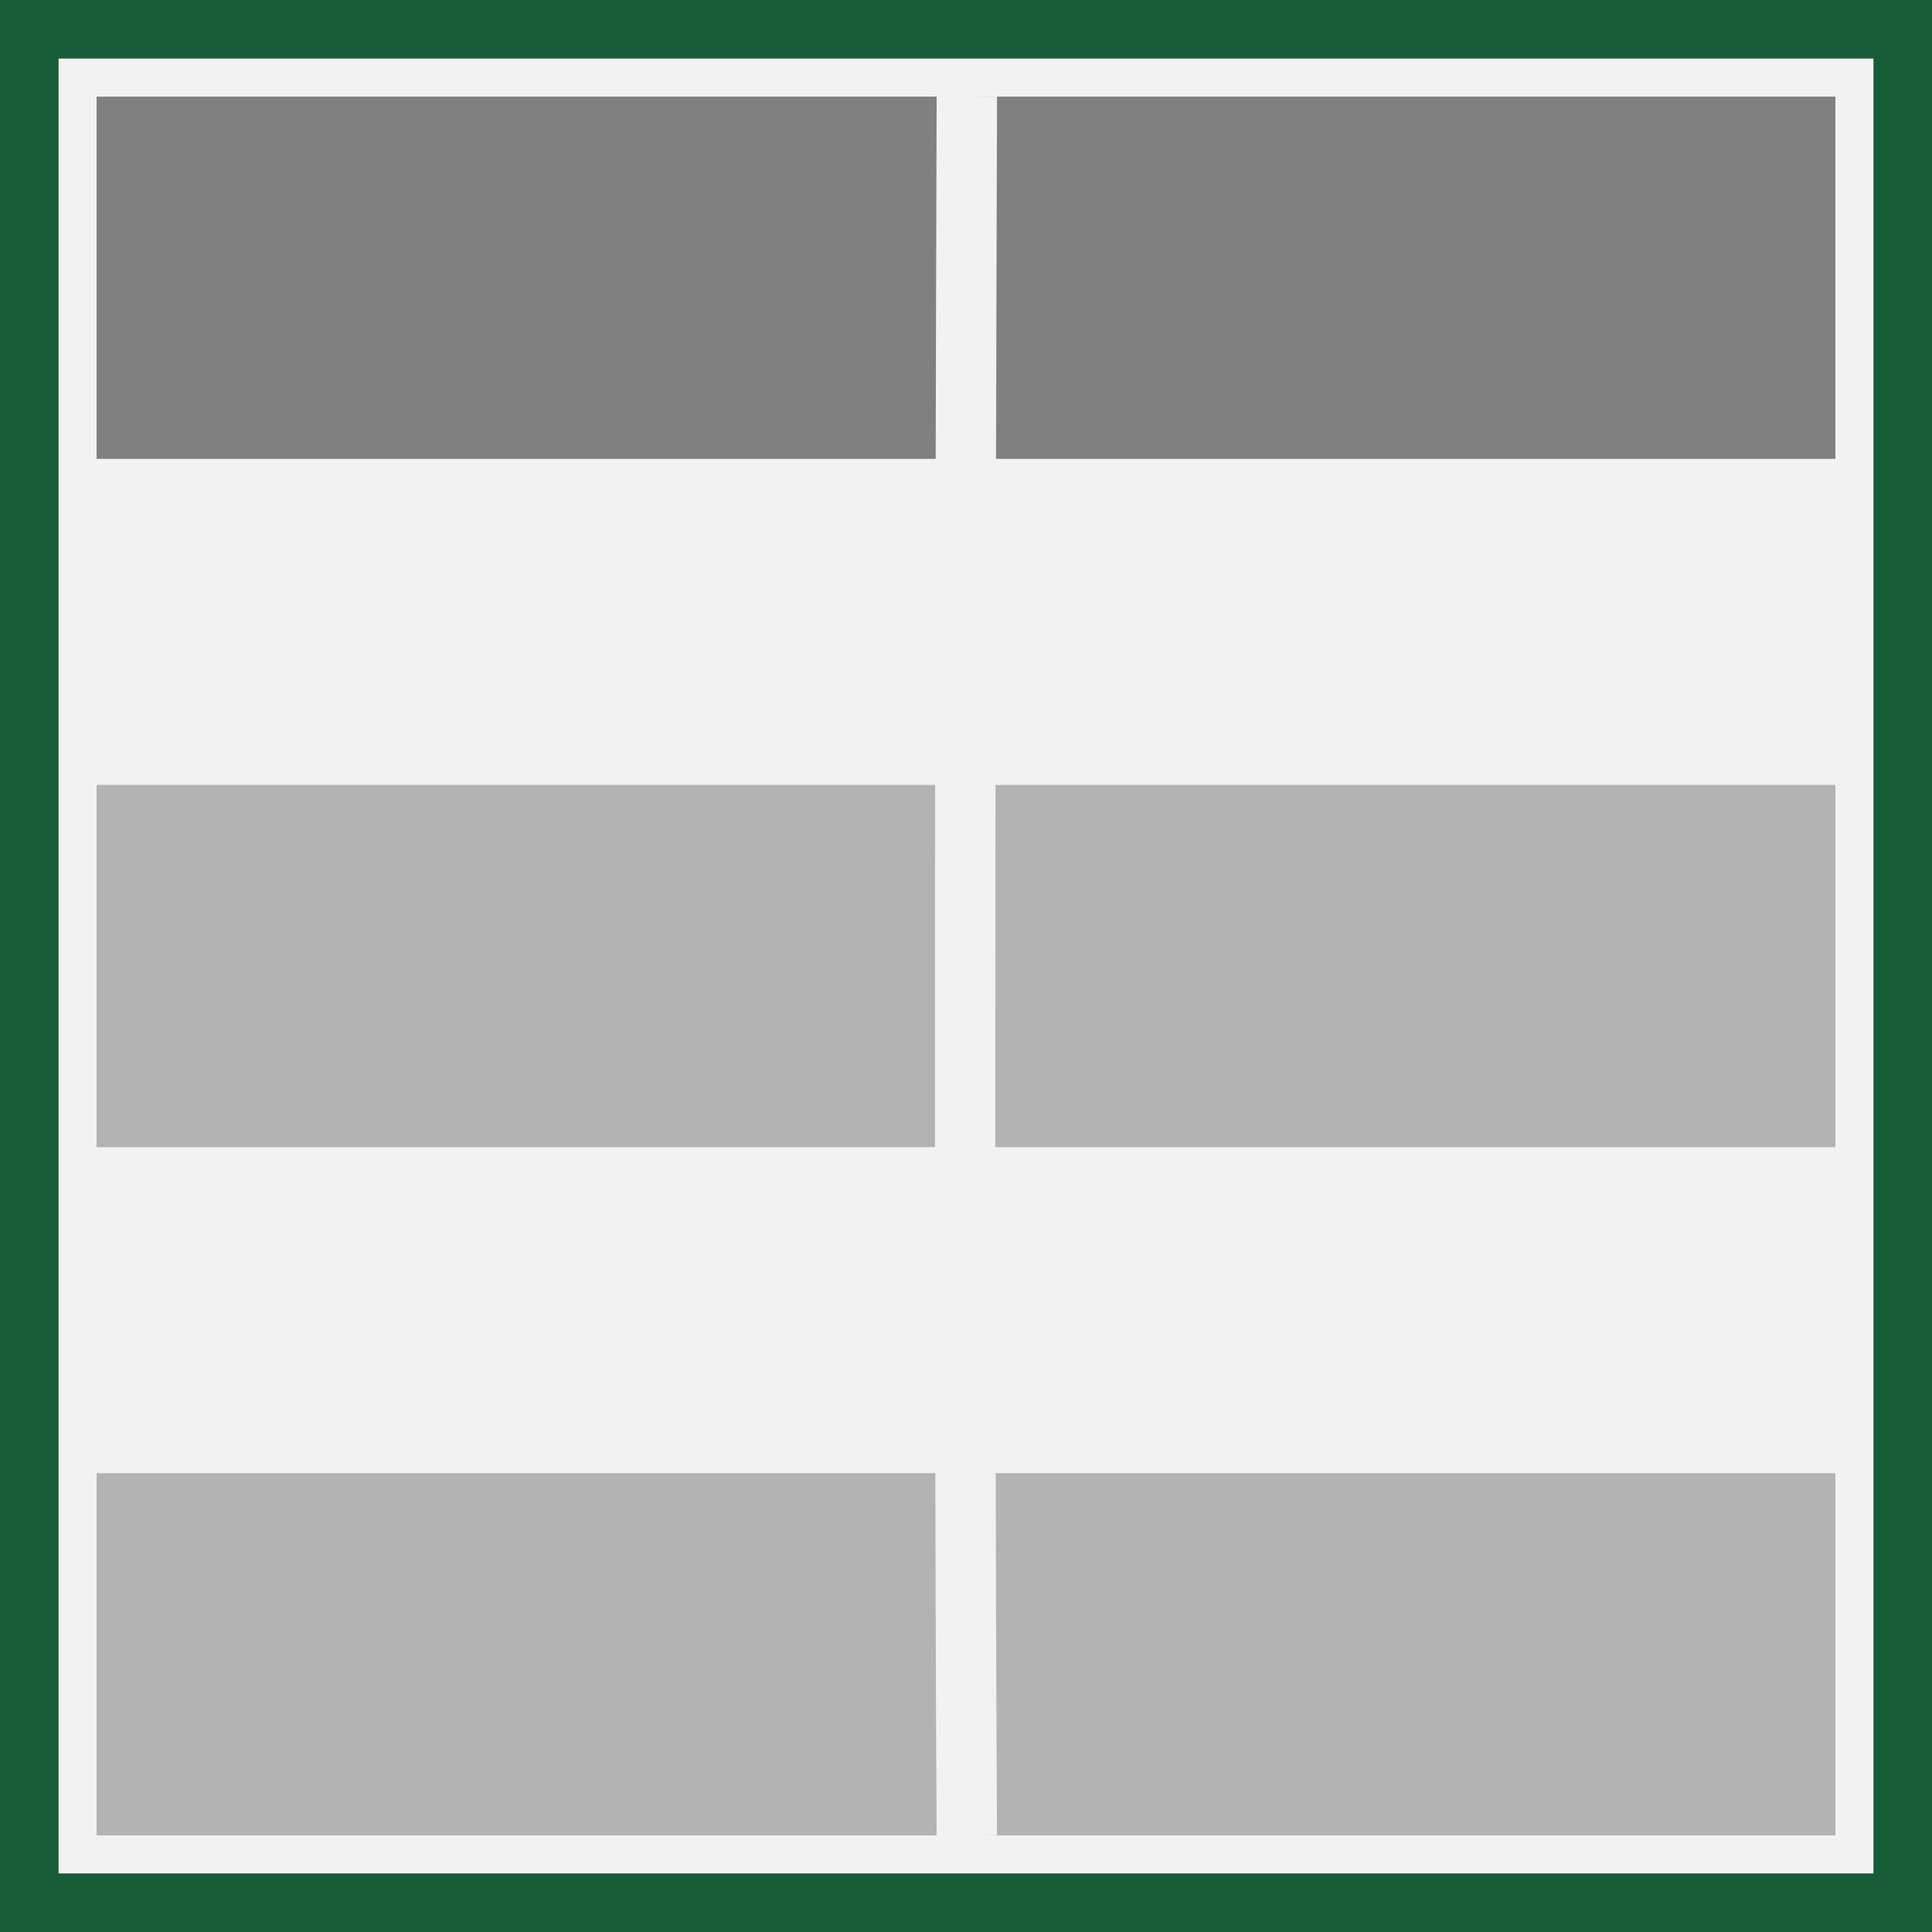 <?xml version="1.0" encoding="UTF-8" standalone="no"?>
<svg
   inkscape:export-ydpi="96"
   inkscape:export-xdpi="96"
   inkscape:export-filename="E:\InfoProyectos\htdocs\msprojects\excliqliterepo\project-dev\assets\ribbonimages\finals\eql_img_v1.1.1\eqcon\sim-tablegreyeq32.png"
   inkscape:version="1.1 (c68e22c387, 2021-05-23)"
   height="32"
   width="32"
   sodipodi:docname="sim-tablegreyeq32.svg"
   xml:space="preserve"
   viewBox="-157 248 32 32"
   y="0px"
   x="0px"
   id="Capa_1"
   version="1.1"
   xmlns:inkscape="http://www.inkscape.org/namespaces/inkscape"
   xmlns:sodipodi="http://sodipodi.sourceforge.net/DTD/sodipodi-0.dtd"
   xmlns="http://www.w3.org/2000/svg"
   xmlns:svg="http://www.w3.org/2000/svg"
   xmlns:rdf="http://www.w3.org/1999/02/22-rdf-syntax-ns#"
   xmlns:cc="http://creativecommons.org/ns#"
   xmlns:dc="http://purl.org/dc/elements/1.1/"><rect x="-157" y="248" width="32" height="32" fill="#333333" stroke="none"/><defs
   id="defs2623">
	
	
	
	
	
	
</defs><sodipodi:namedview
   inkscape:guide-bbox="true"
   showguides="true"
   inkscape:document-rotation="0"
   inkscape:current-layer="g837"
   inkscape:window-maximized="1"
   inkscape:window-y="-9"
   inkscape:window-x="-9"
   inkscape:cy="16.342642"
   inkscape:cx="14.297002"
   inkscape:zoom="22.242426"
   inkscape:pagecheckerboard="true"
   showgrid="false"
   id="namedview2621"
   inkscape:window-height="1013"
   inkscape:window-width="1920"
   inkscape:pageshadow="2"
   inkscape:pageopacity="0"
   guidetolerance="10"
   gridtolerance="10"
   objecttolerance="10"
   borderopacity="1"
   bordercolor="#666666"
   pagecolor="#ffffff"><sodipodi:guide
     id="guide20"
     orientation="0,-1"
     position="19.567,29.086" /><sodipodi:guide
     id="guide22"
     orientation="1,0"
     position="9.789,31.473" /></sodipodi:namedview>
<style
   id="style2604"
   type="text/css">
	.st0{fill:#683A23;}
	.st1{fill:#139B13;}
	.st2{fill:#F78803;}
</style>

<g
   sodipodi:insensitive="true"
   style="display:none"
   inkscape:label="Layer 5"
   id="layer5"
   inkscape:groupmode="layer"><rect
     y="248.485"
     x="-156.515"
     height="31.03"
     width="31.03"
     id="rect4880"
     style="display:inline;fill:#f2f2f2;fill-opacity:1;stroke:#00aa00;stroke-width:0.97;stroke-linecap:butt;stroke-linejoin:miter;stroke-miterlimit:4;stroke-dasharray:none;stroke-opacity:1" /></g><g
   sodipodi:insensitive="true"
   style="display:none"
   inkscape:label="Layer 6"
   id="layer6"
   inkscape:groupmode="layer">




<rect
   y="249.6"
   x="-155.4"
   height="6"
   width="28.8"
   id="rect33"
   style="display:inline;fill:#808080;stroke-width:28.631;stroke-linecap:round;stroke-linejoin:round" /><rect
   style="display:inline;fill:#b3b3b3;stroke-width:28.631;stroke-linecap:round;stroke-linejoin:round"
   id="rect64"
   width="28.8"
   height="6"
   x="-155.4"
   y="261" /><rect
   y="272.4"
   x="-155.4"
   height="6"
   width="28.8"
   id="rect66"
   style="display:inline;fill:#b3b3b3;stroke-width:28.631;stroke-linecap:round;stroke-linejoin:round" /></g><g
   inkscape:groupmode="layer"
   id="layer2"
   inkscape:label="Layer 2"
   style="display:none"
   sodipodi:insensitive="true"><g
     style="display:inline;fill:#f2f2f2"
     id="g924"><g
       style="opacity:1;fill:#f2f2f2"
       id="g956"><path
         id="path958"
         d="m -140.986,249.6 c -0.064,19.997 0,28.8 0,28.8"
         style="color:#000000;font-style:normal;font-variant:normal;font-weight:normal;font-stretch:normal;font-size:medium;line-height:normal;font-family:sans-serif;font-variant-ligatures:normal;font-variant-position:normal;font-variant-caps:normal;font-variant-numeric:normal;font-variant-alternates:normal;font-variant-east-asian:normal;font-feature-settings:normal;font-variation-settings:normal;text-indent:0;text-align:start;text-decoration:none;text-decoration-line:none;text-decoration-style:solid;text-decoration-color:#000000;letter-spacing:normal;word-spacing:normal;text-transform:none;writing-mode:lr-tb;direction:ltr;text-orientation:mixed;dominant-baseline:auto;baseline-shift:baseline;text-anchor:start;white-space:normal;shape-padding:0;shape-margin:0;inline-size:0;clip-rule:nonzero;display:inline;overflow:visible;visibility:visible;isolation:auto;mix-blend-mode:normal;color-interpolation:sRGB;color-interpolation-filters:linearRGB;solid-color:#000000;solid-opacity:1;vector-effect:none;fill:#f2f2f2;fill-opacity:1;fill-rule:nonzero;stroke:none;stroke-width:1;stroke-linecap:butt;stroke-linejoin:round;stroke-miterlimit:4;stroke-dasharray:none;stroke-dashoffset:0;stroke-opacity:1;color-rendering:auto;image-rendering:auto;shape-rendering:auto;text-rendering:auto;enable-background:accumulate;stop-color:#000000;stop-opacity:1" /><path
         id="path960"
         d="m -141.486,249.598 c -0.064,19.998 0,28.807 0,28.807 l 1,-0.008 c 0,0 -0.064,-8.8 0,-28.795 z"
         style="color:#000000;font-style:normal;font-variant:normal;font-weight:normal;font-stretch:normal;font-size:medium;line-height:normal;font-family:sans-serif;font-variant-ligatures:normal;font-variant-position:normal;font-variant-caps:normal;font-variant-numeric:normal;font-variant-alternates:normal;font-variant-east-asian:normal;font-feature-settings:normal;font-variation-settings:normal;text-indent:0;text-align:start;text-decoration:none;text-decoration-line:none;text-decoration-style:solid;text-decoration-color:#000000;letter-spacing:normal;word-spacing:normal;text-transform:none;writing-mode:lr-tb;direction:ltr;text-orientation:mixed;dominant-baseline:auto;baseline-shift:baseline;text-anchor:start;white-space:normal;shape-padding:0;shape-margin:0;inline-size:0;clip-rule:nonzero;display:inline;overflow:visible;visibility:visible;isolation:auto;mix-blend-mode:normal;color-interpolation:sRGB;color-interpolation-filters:linearRGB;solid-color:#000000;solid-opacity:1;vector-effect:none;fill:#f2f2f2;fill-opacity:1;fill-rule:nonzero;stroke:none;stroke-width:1;stroke-linecap:butt;stroke-linejoin:round;stroke-miterlimit:4;stroke-dasharray:none;stroke-dashoffset:0;stroke-opacity:1;color-rendering:auto;image-rendering:auto;shape-rendering:auto;text-rendering:auto;enable-background:accumulate;stop-color:#000000;stop-opacity:1" /></g></g></g><g
   style="display:inline"
   inkscape:label="bkg"
   id="g837"
   inkscape:groupmode="layer"
   sodipodi:insensitive="true"><rect
     y="248.485"
     x="-156.515"
     height="31.03"
     width="31.03"
     id="rect835"
     style="display:inline;fill:#f2f2f2;fill-opacity:1;stroke:#195d38;stroke-width:0.97;stroke-linecap:butt;stroke-linejoin:miter;stroke-miterlimit:4;stroke-dasharray:none;stroke-opacity:1" /></g><g
   sodipodi:insensitive="true"
   style="display:inline"
   inkscape:label="cll"
   id="g845"
   inkscape:groupmode="layer">




<rect
   y="249.6"
   x="-155.4"
   height="6"
   width="28.8"
   id="rect839"
   style="display:inline;fill:#808080;stroke-width:28.631;stroke-linecap:round;stroke-linejoin:round" /><rect
   style="display:inline;fill:#b3b3b3;stroke-width:28.631;stroke-linecap:round;stroke-linejoin:round"
   id="rect841"
   width="28.8"
   height="6"
   x="-155.4"
   y="261" /><rect
   y="272.4"
   x="-155.4"
   height="6"
   width="28.8"
   id="rect843"
   style="display:inline;fill:#b3b3b3;stroke-width:28.631;stroke-linecap:round;stroke-linejoin:round" /></g><g
   inkscape:groupmode="layer"
   id="g855"
   inkscape:label="lin"
   style="display:inline"
   sodipodi:insensitive="true"><g
     style="display:inline;fill:#f2f2f2"
     id="g853"><g
       style="opacity:1;fill:#f2f2f2"
       id="g851"><path
         id="path847"
         d="m -140.986,249.6 c -0.064,19.997 0,28.8 0,28.8"
         style="color:#000000;font-style:normal;font-variant:normal;font-weight:normal;font-stretch:normal;font-size:medium;line-height:normal;font-family:sans-serif;font-variant-ligatures:normal;font-variant-position:normal;font-variant-caps:normal;font-variant-numeric:normal;font-variant-alternates:normal;font-variant-east-asian:normal;font-feature-settings:normal;font-variation-settings:normal;text-indent:0;text-align:start;text-decoration:none;text-decoration-line:none;text-decoration-style:solid;text-decoration-color:#000000;letter-spacing:normal;word-spacing:normal;text-transform:none;writing-mode:lr-tb;direction:ltr;text-orientation:mixed;dominant-baseline:auto;baseline-shift:baseline;text-anchor:start;white-space:normal;shape-padding:0;shape-margin:0;inline-size:0;clip-rule:nonzero;display:inline;overflow:visible;visibility:visible;isolation:auto;mix-blend-mode:normal;color-interpolation:sRGB;color-interpolation-filters:linearRGB;solid-color:#000000;solid-opacity:1;vector-effect:none;fill:#f2f2f2;fill-opacity:1;fill-rule:nonzero;stroke:none;stroke-width:1;stroke-linecap:butt;stroke-linejoin:round;stroke-miterlimit:4;stroke-dasharray:none;stroke-dashoffset:0;stroke-opacity:1;color-rendering:auto;image-rendering:auto;shape-rendering:auto;text-rendering:auto;enable-background:accumulate;stop-color:#000000;stop-opacity:1" /><path
         id="path849"
         d="m -141.486,249.598 c -0.064,19.998 0,28.807 0,28.807 l 1,-0.008 c 0,0 -0.064,-8.8 0,-28.795 z"
         style="color:#000000;font-style:normal;font-variant:normal;font-weight:normal;font-stretch:normal;font-size:medium;line-height:normal;font-family:sans-serif;font-variant-ligatures:normal;font-variant-position:normal;font-variant-caps:normal;font-variant-numeric:normal;font-variant-alternates:normal;font-variant-east-asian:normal;font-feature-settings:normal;font-variation-settings:normal;text-indent:0;text-align:start;text-decoration:none;text-decoration-line:none;text-decoration-style:solid;text-decoration-color:#000000;letter-spacing:normal;word-spacing:normal;text-transform:none;writing-mode:lr-tb;direction:ltr;text-orientation:mixed;dominant-baseline:auto;baseline-shift:baseline;text-anchor:start;white-space:normal;shape-padding:0;shape-margin:0;inline-size:0;clip-rule:nonzero;display:inline;overflow:visible;visibility:visible;isolation:auto;mix-blend-mode:normal;color-interpolation:sRGB;color-interpolation-filters:linearRGB;solid-color:#000000;solid-opacity:1;vector-effect:none;fill:#f2f2f2;fill-opacity:1;fill-rule:nonzero;stroke:none;stroke-width:1;stroke-linecap:butt;stroke-linejoin:round;stroke-miterlimit:4;stroke-dasharray:none;stroke-dashoffset:0;stroke-opacity:1;color-rendering:auto;image-rendering:auto;shape-rendering:auto;text-rendering:auto;enable-background:accumulate;stop-color:#000000;stop-opacity:1" /></g></g></g></svg>
